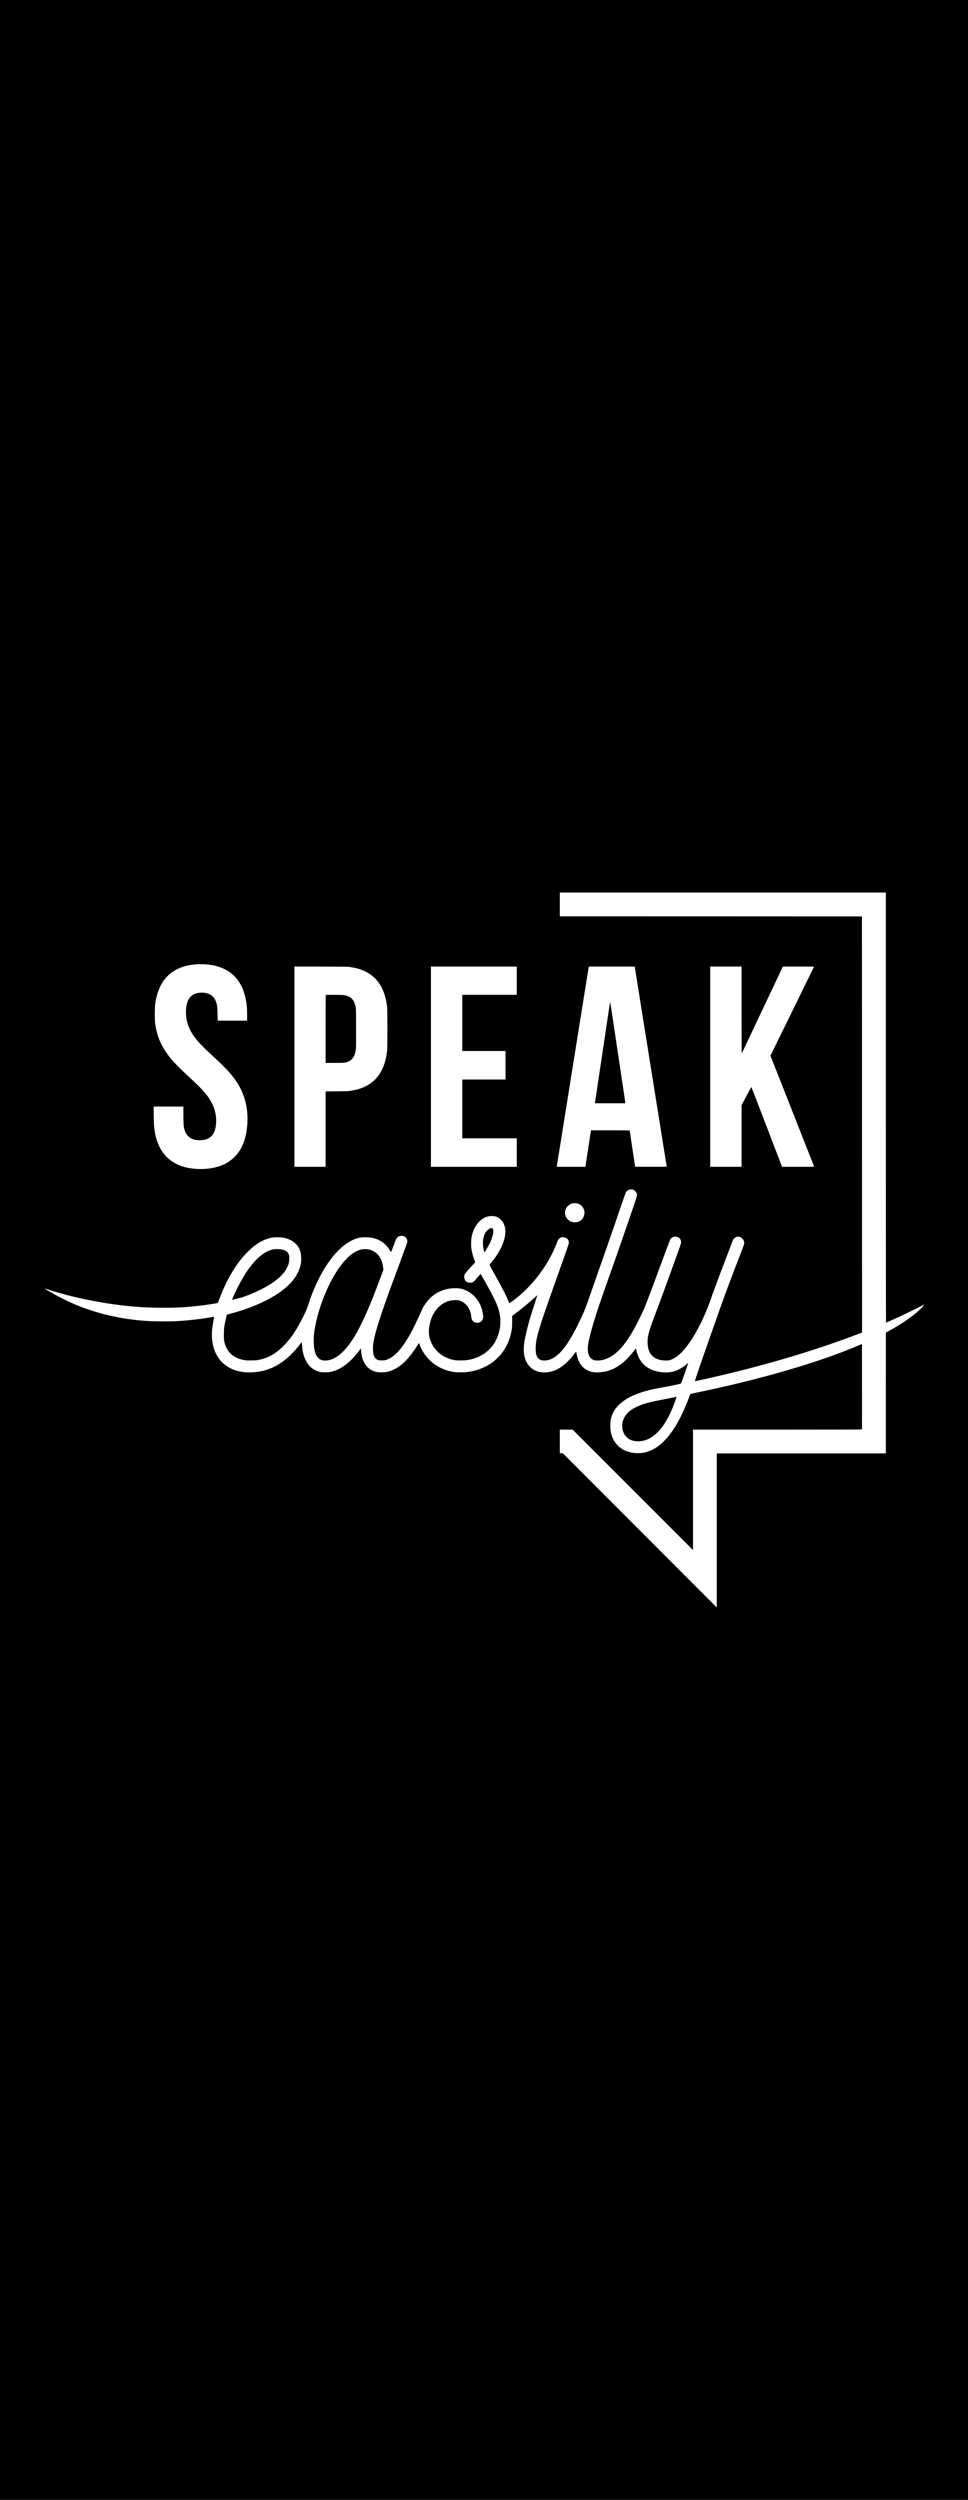 <?xml version="1.0" standalone="no"?>
<!DOCTYPE svg PUBLIC "-//W3C//DTD SVG 20010904//EN"
 "http://www.w3.org/TR/2001/REC-SVG-20010904/DTD/svg10.dtd">
<svg version="1.0" xmlns="http://www.w3.org/2000/svg"
 width="4724pt" height="12195pt" viewBox="0 0 4724 12195"
 preserveAspectRatio="xMidYMid meet">

<g transform="translate(0,12195) scale(0.1,-0.1)"
fill="#000000" stroke="none">
<path d="M0 60975 l0 -60975 23620 0 23620 0 0 60975 0 60975 -23620 0 -23620
0 0 -60975z m43230 6945 c0 -6144 4 -10490 9 -10490 11 0 401 173 701 311 124
57 438 209 698 339 259 130 472 234 472 232 0 -3 -33 -43 -72 -90 -287 -337
-937 -808 -1640 -1187 l-167 -90 -1 -2947 0 -2948 -4125 0 -4125 0 0 -3757 -1
-3758 -3757 3763 -3757 3763 -72 -1 -73 0 0 575 0 575 312 0 313 0 2937 -2937
2938 -2938 0 2938 0 2937 4120 0 c3287 0 4122 3 4125 13 3 6 4 946 3 2088 l-3
2076 -150 -64 c-1968 -839 -4803 -1664 -7920 -2307 -148 -31 -279 -60 -290
-65 -12 -5 -28 -30 -39 -62 -107 -305 -293 -744 -441 -1039 -518 -1036 -1120
-1626 -1794 -1761 -215 -43 -486 -35 -706 21 -495 126 -829 494 -921 1015 -25
138 -25 424 -1 555 50 270 172 503 372 709 260 269 595 462 1090 627 314 105
571 167 990 240 449 77 963 187 985 210 10 11 353 994 348 999 -2 2 -39 -28
-83 -66 -109 -96 -279 -208 -405 -268 -240 -114 -491 -152 -801 -121 -678 69
-1111 444 -1245 1078 -10 45 -20 82 -23 82 -3 0 -19 -19 -35 -43 -136 -195
-419 -502 -602 -653 -198 -163 -435 -300 -645 -373 -293 -101 -656 -128 -893
-67 -287 74 -500 260 -621 543 -45 104 -82 234 -96 341 -7 48 -16 91 -19 95
-4 5 -28 -20 -53 -55 -135 -191 -334 -411 -490 -544 -314 -269 -618 -398 -967
-411 -346 -13 -622 105 -816 350 -152 193 -234 455 -234 752 0 439 173 1169
540 2278 70 213 126 387 123 387 -2 0 -61 -53 -131 -117 -271 -249 -569 -497
-903 -748 l-194 -146 0 -267 c-1 -285 -9 -369 -61 -600 -80 -360 -251 -716
-479 -998 -96 -118 -276 -291 -395 -380 -270 -202 -589 -352 -923 -433 -235
-58 -385 -75 -662 -75 -218 0 -267 3 -379 23 -567 101 -1044 399 -1370 855
-85 119 -170 275 -222 408 -25 62 -48 122 -53 132 -6 16 -19 0 -71 -85 -475
-777 -954 -1197 -1500 -1315 -121 -26 -393 -26 -505 0 -180 42 -304 107 -427
224 -197 188 -303 455 -326 814 l-7 113 -88 -117 c-377 -500 -783 -833 -1189
-976 -164 -58 -275 -77 -463 -77 -103 0 -194 5 -230 13 -327 71 -567 259 -721
564 -109 217 -163 431 -187 748 l-12 155 -80 -105 c-556 -733 -1186 -1175
-1885 -1320 -254 -52 -590 -73 -815 -51 -908 91 -1485 657 -1590 1559 -33 277
-14 549 67 980 17 90 29 165 27 167 -2 2 -51 -5 -109 -16 -509 -93 -1188 -170
-1748 -199 -260 -13 -989 -13 -1242 0 -1389 73 -2636 358 -3825 876 -247 107
-711 340 -942 473 -178 102 -397 234 -417 252 -5 4 92 -26 215 -66 1055 -347
2442 -639 3679 -775 693 -76 1214 -104 1920 -104 737 0 1206 28 1900 115 212
26 695 101 741 115 10 2 44 82 93 217 292 794 707 1529 1159 2052 123 143 367
381 487 477 302 240 592 382 908 445 119 24 410 23 539 -1 465 -85 759 -330
860 -714 31 -119 42 -347 24 -487 -106 -802 -834 -1505 -2138 -2064 -448 -192
-883 -337 -1445 -482 l-36 -9 -40 -168 c-84 -349 -106 -517 -107 -812 0 -193
3 -250 19 -320 112 -515 412 -804 948 -912 99 -20 142 -23 353 -22 261 0 327
8 544 65 359 95 688 291 1004 598 351 342 652 774 957 1376 163 322 241 500
294 673 225 726 558 1436 937 1997 185 274 345 470 551 675 330 328 685 536
1035 607 127 25 407 23 563 -5 398 -72 691 -274 897 -618 32 -54 59 -91 62
-83 4 13 139 371 212 563 61 161 152 231 299 230 61 0 85 -5 126 -27 101 -52
162 -160 152 -271 -4 -34 -125 -372 -371 -1031 -807 -2163 -1138 -3144 -1252
-3710 -47 -236 -59 -353 -52 -530 8 -220 45 -334 133 -421 72 -69 134 -88 289
-88 156 0 216 14 362 84 424 206 854 781 1323 1771 123 258 320 695 320 708 0
5 10 22 23 38 13 15 42 59 66 97 326 529 868 826 1505 826 218 0 368 -35 561
-130 327 -161 585 -462 710 -829 55 -160 94 -399 81 -485 -26 -158 -148 -254
-310 -244 -88 6 -139 31 -195 94 -47 54 -66 110 -76 227 -20 257 -160 517
-349 651 -140 100 -249 136 -411 136 -326 0 -608 -119 -846 -359 -237 -238
-384 -556 -444 -956 -114 -755 401 -1446 1198 -1607 98 -20 141 -23 337 -22
242 0 346 12 533 59 224 57 426 146 617 272 155 103 356 302 459 457 217 327
331 708 331 1111 0 295 -60 559 -201 893 -49 115 -217 454 -320 643 -76 141
-429 771 -436 778 -7 9 -117 -106 -222 -234 -90 -109 -116 -135 -166 -160 -50
-26 -69 -30 -134 -29 -176 1 -284 109 -285 284 -1 63 4 84 27 130 30 61 155
207 368 432 76 80 139 149 139 153 0 4 -23 67 -50 141 -62 165 -113 360 -135
522 -24 166 -16 451 15 597 110 517 429 898 820 980 91 19 237 19 319 0 113
-27 187 -70 281 -165 96 -95 141 -170 184 -307 52 -167 55 -323 10 -539 -80
-392 -320 -844 -664 -1254 -44 -52 -80 -99 -80 -104 0 -5 134 -252 299 -550
416 -753 529 -976 626 -1236 15 -41 31 -79 35 -83 8 -9 195 124 360 256 851
679 1574 1665 1955 2663 68 177 101 228 176 269 48 27 63 30 134 30 173 -2
285 -103 285 -258 0 -61 -17 -114 -211 -659 -734 -2065 -863 -2431 -1030
-2928 -283 -839 -366 -1179 -376 -1525 -10 -357 56 -531 231 -611 77 -35 212
-44 331 -21 516 97 1000 680 1575 1897 247 523 287 620 460 1120 177 510 338
972 770 2200 144 410 431 1237 637 1839 205 601 382 1110 393 1130 25 50 76
96 135 123 69 32 192 32 250 1 55 -29 110 -89 137 -148 48 -107 63 -55 -375
-1330 -217 -632 -449 -1303 -515 -1490 -66 -187 -254 -718 -417 -1180 -163
-462 -360 -1022 -436 -1245 -131 -381 -155 -451 -194 -575 -9 -27 -43 -135
-76 -240 -144 -452 -280 -963 -335 -1250 -35 -185 -38 -390 -6 -506 44 -165
120 -266 239 -322 58 -27 80 -31 174 -35 393 -16 800 188 1162 583 240 262
467 598 718 1060 100 186 320 629 412 832 73 159 462 1188 888 2348 215 583
401 1077 415 1098 53 81 171 135 268 122 153 -20 256 -129 256 -272 0 -57 -34
-157 -404 -1180 -420 -1163 -540 -1488 -849 -2308 -303 -805 -362 -1005 -383
-1295 -8 -115 10 -311 37 -418 75 -289 271 -473 577 -543 130 -29 347 -37 446
-15 101 23 265 106 381 193 360 270 771 843 1139 1588 236 478 384 840 620
1525 60 173 776 2074 937 2487 31 79 51 113 85 148 86 89 195 112 302 66 70
-31 154 -122 177 -191 33 -101 25 -132 -157 -600 -548 -1405 -808 -2111 -1423
-3865 -739 -2108 -822 -2351 -803 -2371 6 -5 725 154 1228 272 2334 549 4533
1204 6455 1924 204 76 392 148 418 159 l47 20 -2 10148 -3 10148 -7372 3
-7373 2 0 580 0 580 7955 0 7955 0 0 -10490z m-33050 6974 c182 -20 347 -56
510 -110 814 -270 1270 -934 1360 -1979 5 -66 10 -238 10 -382 l0 -263 -719 0
-719 0 -5 313 c-5 324 -14 411 -58 559 -57 194 -174 342 -329 416 -144 68
-323 94 -505 72 -357 -42 -551 -238 -625 -629 -21 -114 -31 -324 -21 -459 37
-480 221 -872 626 -1332 116 -132 394 -404 685 -670 775 -708 1107 -1102 1363
-1615 248 -499 356 -1065 318 -1675 -38 -606 -185 -1070 -459 -1439 -159 -216
-404 -417 -657 -540 -365 -179 -862 -264 -1353 -233 -415 27 -702 98 -1001
248 -624 314 -979 901 -1077 1779 -10 94 -17 284 -21 578 l-6 437 727 0 726 0
0 -405 c0 -432 7 -542 46 -694 37 -145 94 -251 184 -342 78 -78 130 -113 226
-148 125 -47 295 -67 448 -51 136 14 203 32 306 82 214 104 345 335 380 669
46 449 -69 891 -335 1289 -188 281 -409 517 -990 1055 -665 616 -930 907
-1171 1288 -252 397 -397 795 -471 1292 -25 172 -25 761 0 950 75 555 251 989
531 1305 253 286 614 491 1031 585 316 71 685 88 1045 49z m6935 -121 c300
-50 488 -105 695 -204 311 -149 564 -375 741 -659 179 -288 291 -650 341
-1095 19 -173 19 -1948 0 -2120 -72 -639 -276 -1110 -624 -1440 -295 -281
-671 -445 -1189 -521 -91 -13 -221 -18 -651 -21 l-538 -5 0 -1839 0 -1839
-760 0 -760 0 0 4885 0 4886 1308 -4 c1281 -3 1310 -3 1437 -24z m8105 -663
l0 -690 -1330 0 -1330 0 0 -1370 0 -1370 1055 0 1055 0 0 -695 0 -695 -1055 0
-1055 0 0 -1435 0 -1435 1330 0 1330 0 0 -695 0 -695 -2095 0 -2095 0 0 4885
0 4885 2095 0 2095 0 0 -690z m6533 -4177 c428 -2678 781 -4876 783 -4886 5
-16 -34 -17 -768 -15 l-773 3 -132 880 c-72 484 -132 883 -132 888 -1 4 -426
7 -946 7 l-945 0 -5 -22 c-2 -13 -61 -401 -130 -863 -69 -462 -128 -852 -131
-867 l-6 -28 -700 0 -700 0 6 33 c3 17 352 2199 776 4847 424 2648 773 4832
777 4853 l6 37 1121 0 1121 0 778 -4867z m4437 2740 c0 -1362 4 -2123 10
-2113 5 8 458 966 1007 2128 l998 2112 763 0 c420 0 761 -3 759 -7 -2 -5 -482
-983 -1066 -2176 l-1062 -2167 1062 -2693 c584 -1480 1064 -2700 1066 -2709 5
-17 -37 -18 -778 -18 l-784 0 -744 1943 c-409 1068 -747 1945 -750 1949 -4 4
-113 -193 -244 -438 l-237 -446 0 -1504 0 -1504 -765 0 -765 0 0 4885 0 4885
765 0 765 0 0 -2127z m-8009 -9429 c116 -35 202 -96 261 -186 98 -150 109
-314 33 -476 -140 -297 -544 -352 -774 -106 -137 146 -167 342 -80 519 55 112
183 216 308 251 66 18 188 17 252 -2z"/>
<path d="M23933 62037 c-52 -19 -151 -97 -195 -151 -90 -114 -151 -282 -166
-463 -10 -119 -1 -282 22 -390 26 -123 39 -173 45 -173 15 0 174 261 241 396
138 274 216 564 191 701 -14 75 -68 107 -138 80z"/>
<path d="M13347 61005 c-409 -78 -818 -403 -1225 -971 -179 -251 -356 -553
-536 -914 -130 -261 -270 -570 -261 -578 6 -6 427 100 529 133 111 36 389 147
581 232 578 256 996 520 1285 812 138 140 225 258 296 406 73 151 95 239 101
402 5 115 3 141 -16 202 -41 134 -145 222 -310 263 -105 26 -339 33 -444 13z"/>
<path d="M17673 61006 c-405 -78 -813 -425 -1216 -1037 -567 -860 -1044 -2183
-1138 -3154 -15 -155 -6 -518 15 -645 37 -217 92 -352 181 -448 93 -101 198
-142 358 -142 466 1 950 395 1412 1151 369 604 739 1433 1256 2818 l170 454
-11 93 c-37 337 -154 579 -361 746 -73 59 -214 128 -309 152 -90 23 -267 29
-357 12z"/>
<path d="M32665 53740 c-181 -37 -422 -84 -535 -105 -231 -42 -528 -114 -700
-170 -609 -198 -936 -469 -1041 -865 -34 -127 -32 -311 5 -435 15 -49 43 -120
63 -157 43 -83 142 -192 220 -244 233 -155 603 -166 926 -28 529 227 993 869
1344 1859 79 220 77 215 61 214 -7 -1 -161 -32 -343 -69z"/>
<path d="M15897 73413 c-4 -3 -7 -750 -7 -1660 l0 -1653 438 0 c391 0 447 2
530 19 306 64 467 273 512 670 8 66 10 393 8 1031 -4 929 -4 936 -27 1035 -56
250 -156 398 -325 480 -90 44 -165 63 -291 75 -114 11 -828 13 -838 3z"/>
<path d="M29767 73035 c-3 -22 -168 -1124 -367 -2450 -198 -1325 -362 -2420
-365 -2432 l-5 -23 746 0 746 0 -5 33 c-3 17 -168 1121 -367 2452 -199 1331
-365 2429 -369 2440 -6 16 -9 12 -14 -20z"/>
</g>
</svg>
